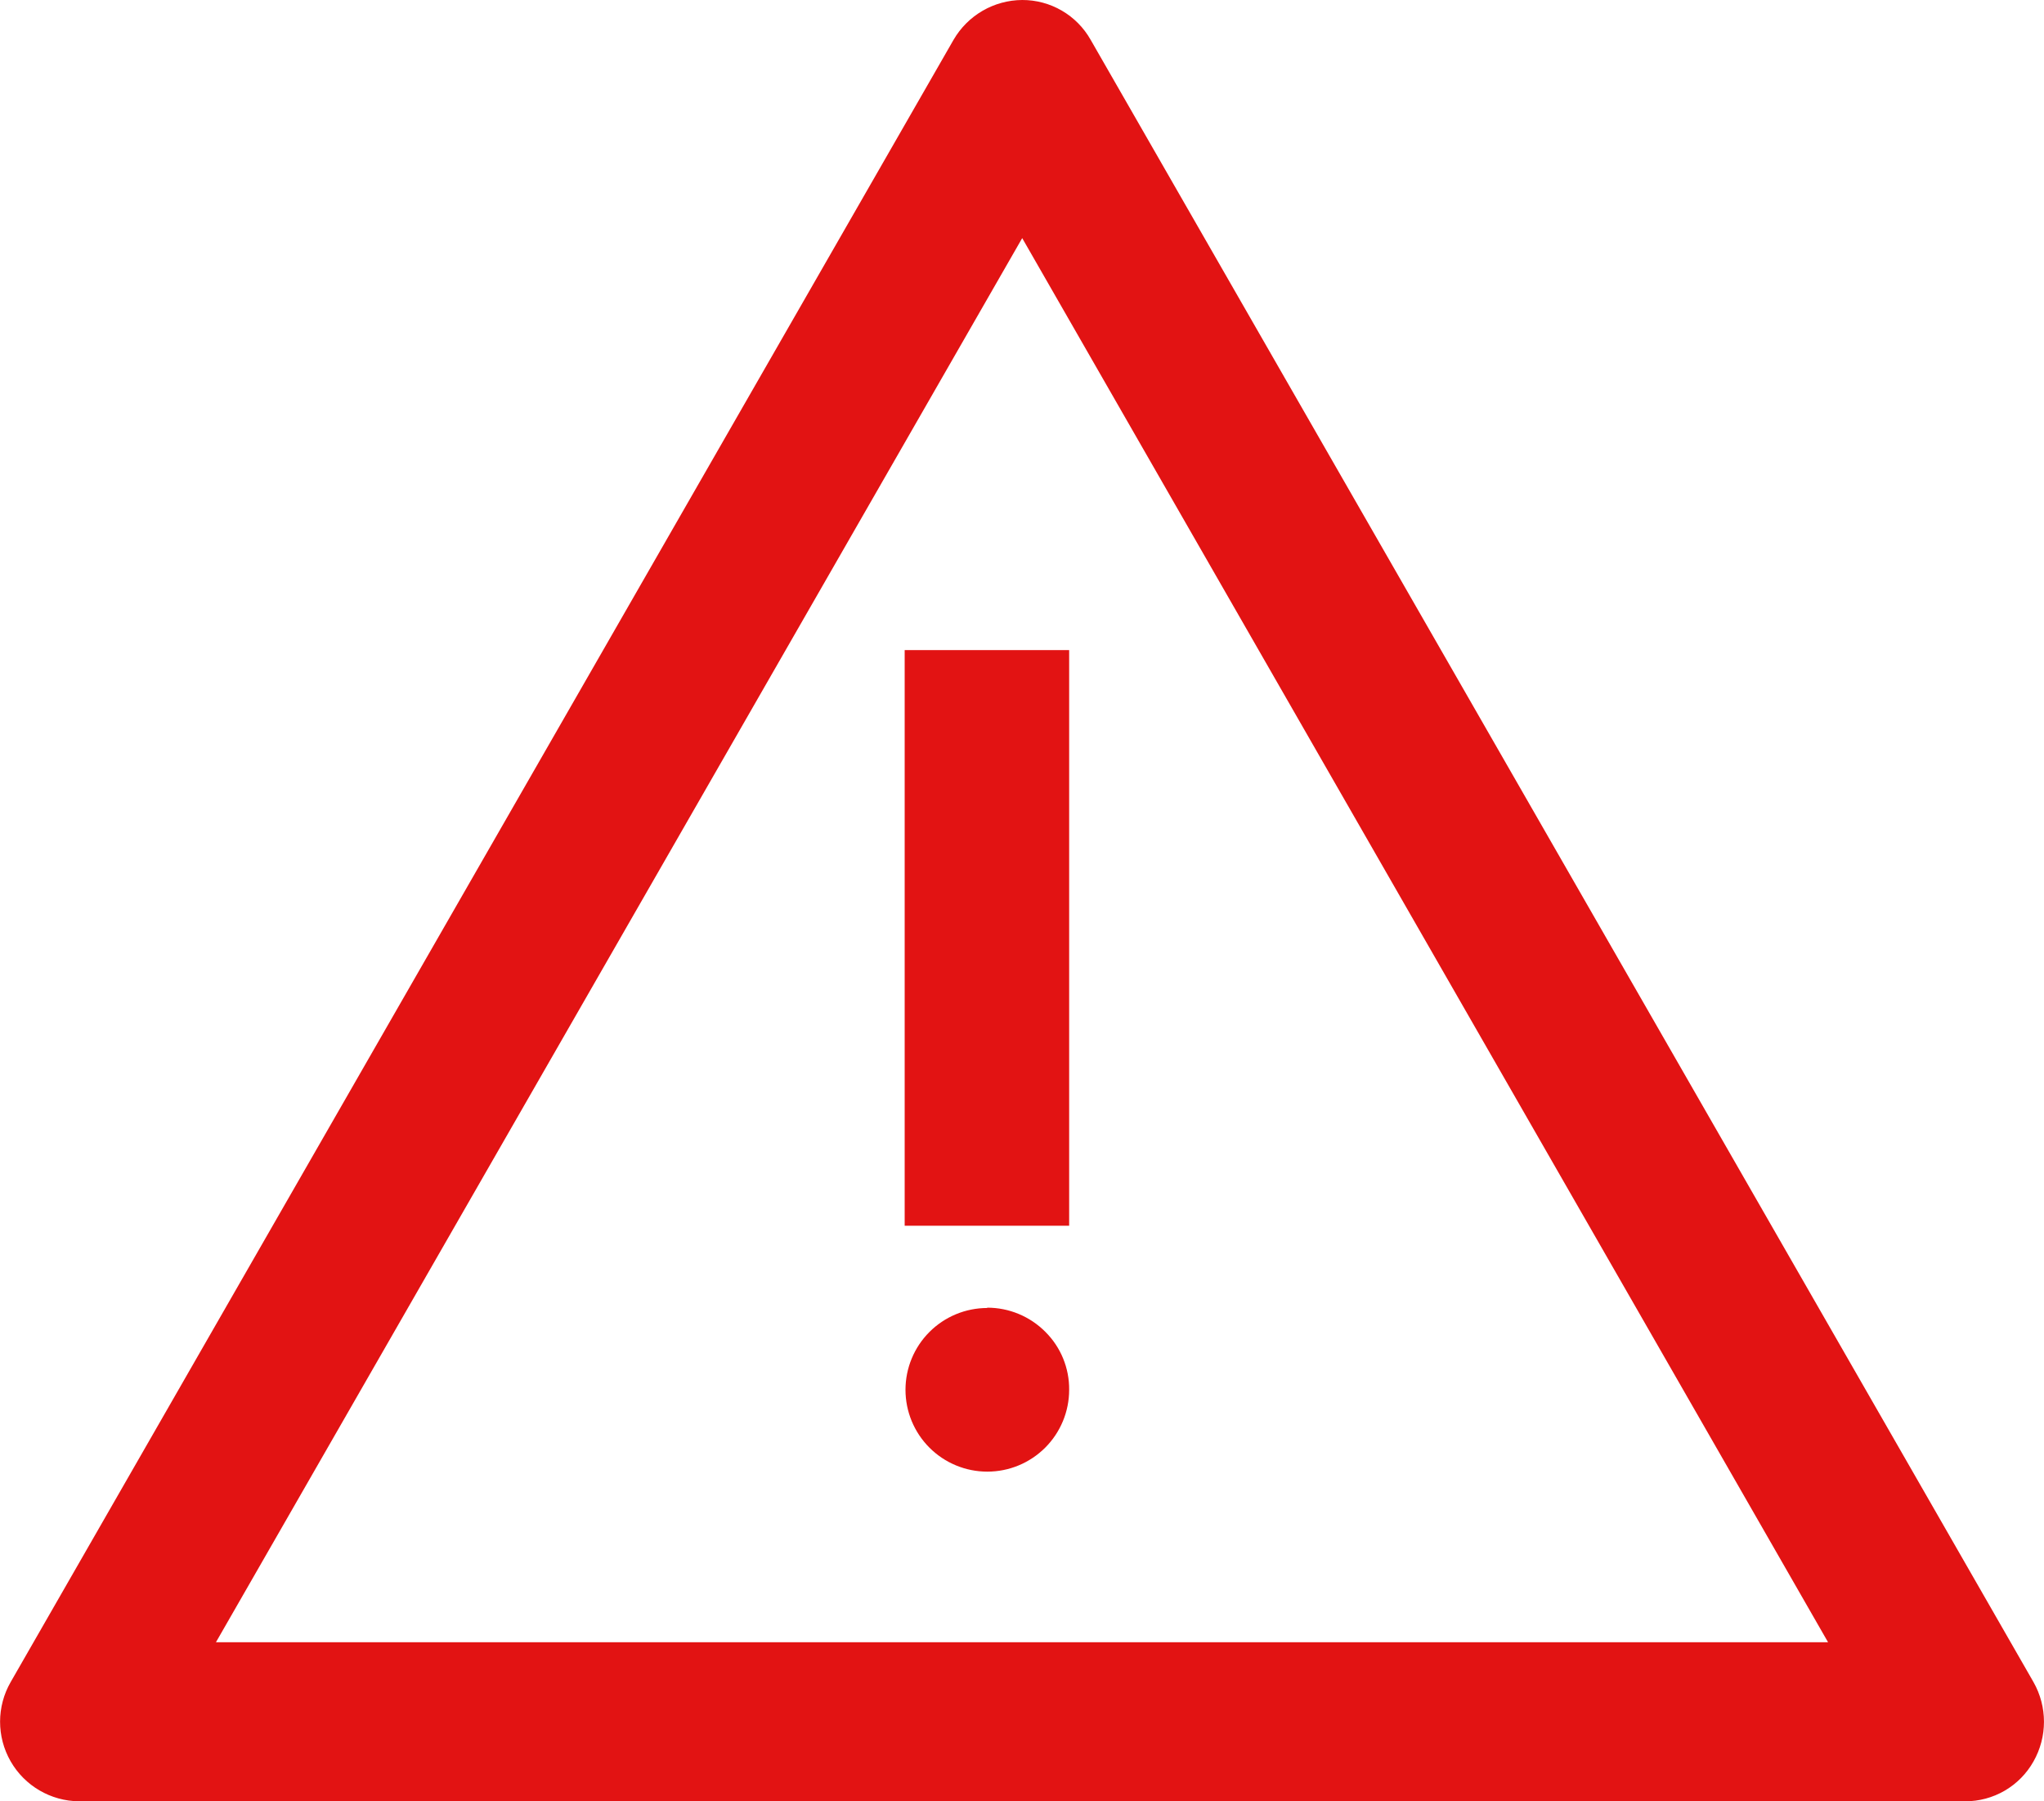 <svg id="safety-critical" xmlns="http://www.w3.org/2000/svg" xmlns:xlink="http://www.w3.org/1999/xlink" width="19.982" height="17.611" viewBox="0 0 19.982 17.611">
  <defs>
    <clipPath id="clip-path">
      <path id="Path_434" data-name="Path 434" d="M1270.6,695.116a.8.8,0,1,0,.8.8.788.788,0,0,0-.232-.566.8.8,0,0,0-.571-.237" transform="translate(-1269.792 -695.116)" fill="none" clip-rule="evenodd"/>
    </clipPath>
    <clipPath id="clip-path-2">
      <rect id="Rectangle_190" data-name="Rectangle 190" width="1.608" height="5.628" fill="none"/>
    </clipPath>
    <clipPath id="clip-path-3">
      <path id="Path_435" data-name="Path 435" d="M1280.827,698.773l-9.217-16.056a.766.766,0,0,0-.669-.389.781.781,0,0,0-.671.389l-9.217,16.055a.778.778,0,0,0,.668,1.167h18.437a.764.764,0,0,0,.669-.389A.786.786,0,0,0,1280.827,698.773Zm-2.008-.389h-15.76l7.882-13.728Z" transform="translate(-1260.948 -682.328)" fill="none" clip-rule="evenodd"/>
    </clipPath>
  </defs>
  <g id="Group_351" data-name="Group 351" transform="translate(8.844 12.788)">
    <g id="Group_350" data-name="Group 350" clip-path="url(#clip-path)">
      <rect id="Rectangle_188" data-name="Rectangle 188" width="11.608" height="11.608" transform="translate(-5 -5)" fill="#e21313"/>
    </g>
  </g>
  <g id="Group_353" data-name="Group 353" transform="translate(8.844 6.356)">
    <g id="Group_352" data-name="Group 352" clip-path="url(#clip-path-2)">
      <rect id="Rectangle_189" data-name="Rectangle 189" width="11.608" height="15.628" transform="translate(-5 -5)" fill="#e21313"/>
    </g>
  </g>
  <g id="Group_355" data-name="Group 355">
    <g id="Group_354" data-name="Group 354" clip-path="url(#clip-path-3)">
      <rect id="Rectangle_191" data-name="Rectangle 191" width="29.982" height="27.611" transform="translate(-5 -5)" fill="#e21313"/>
    </g>
  </g>
</svg>
